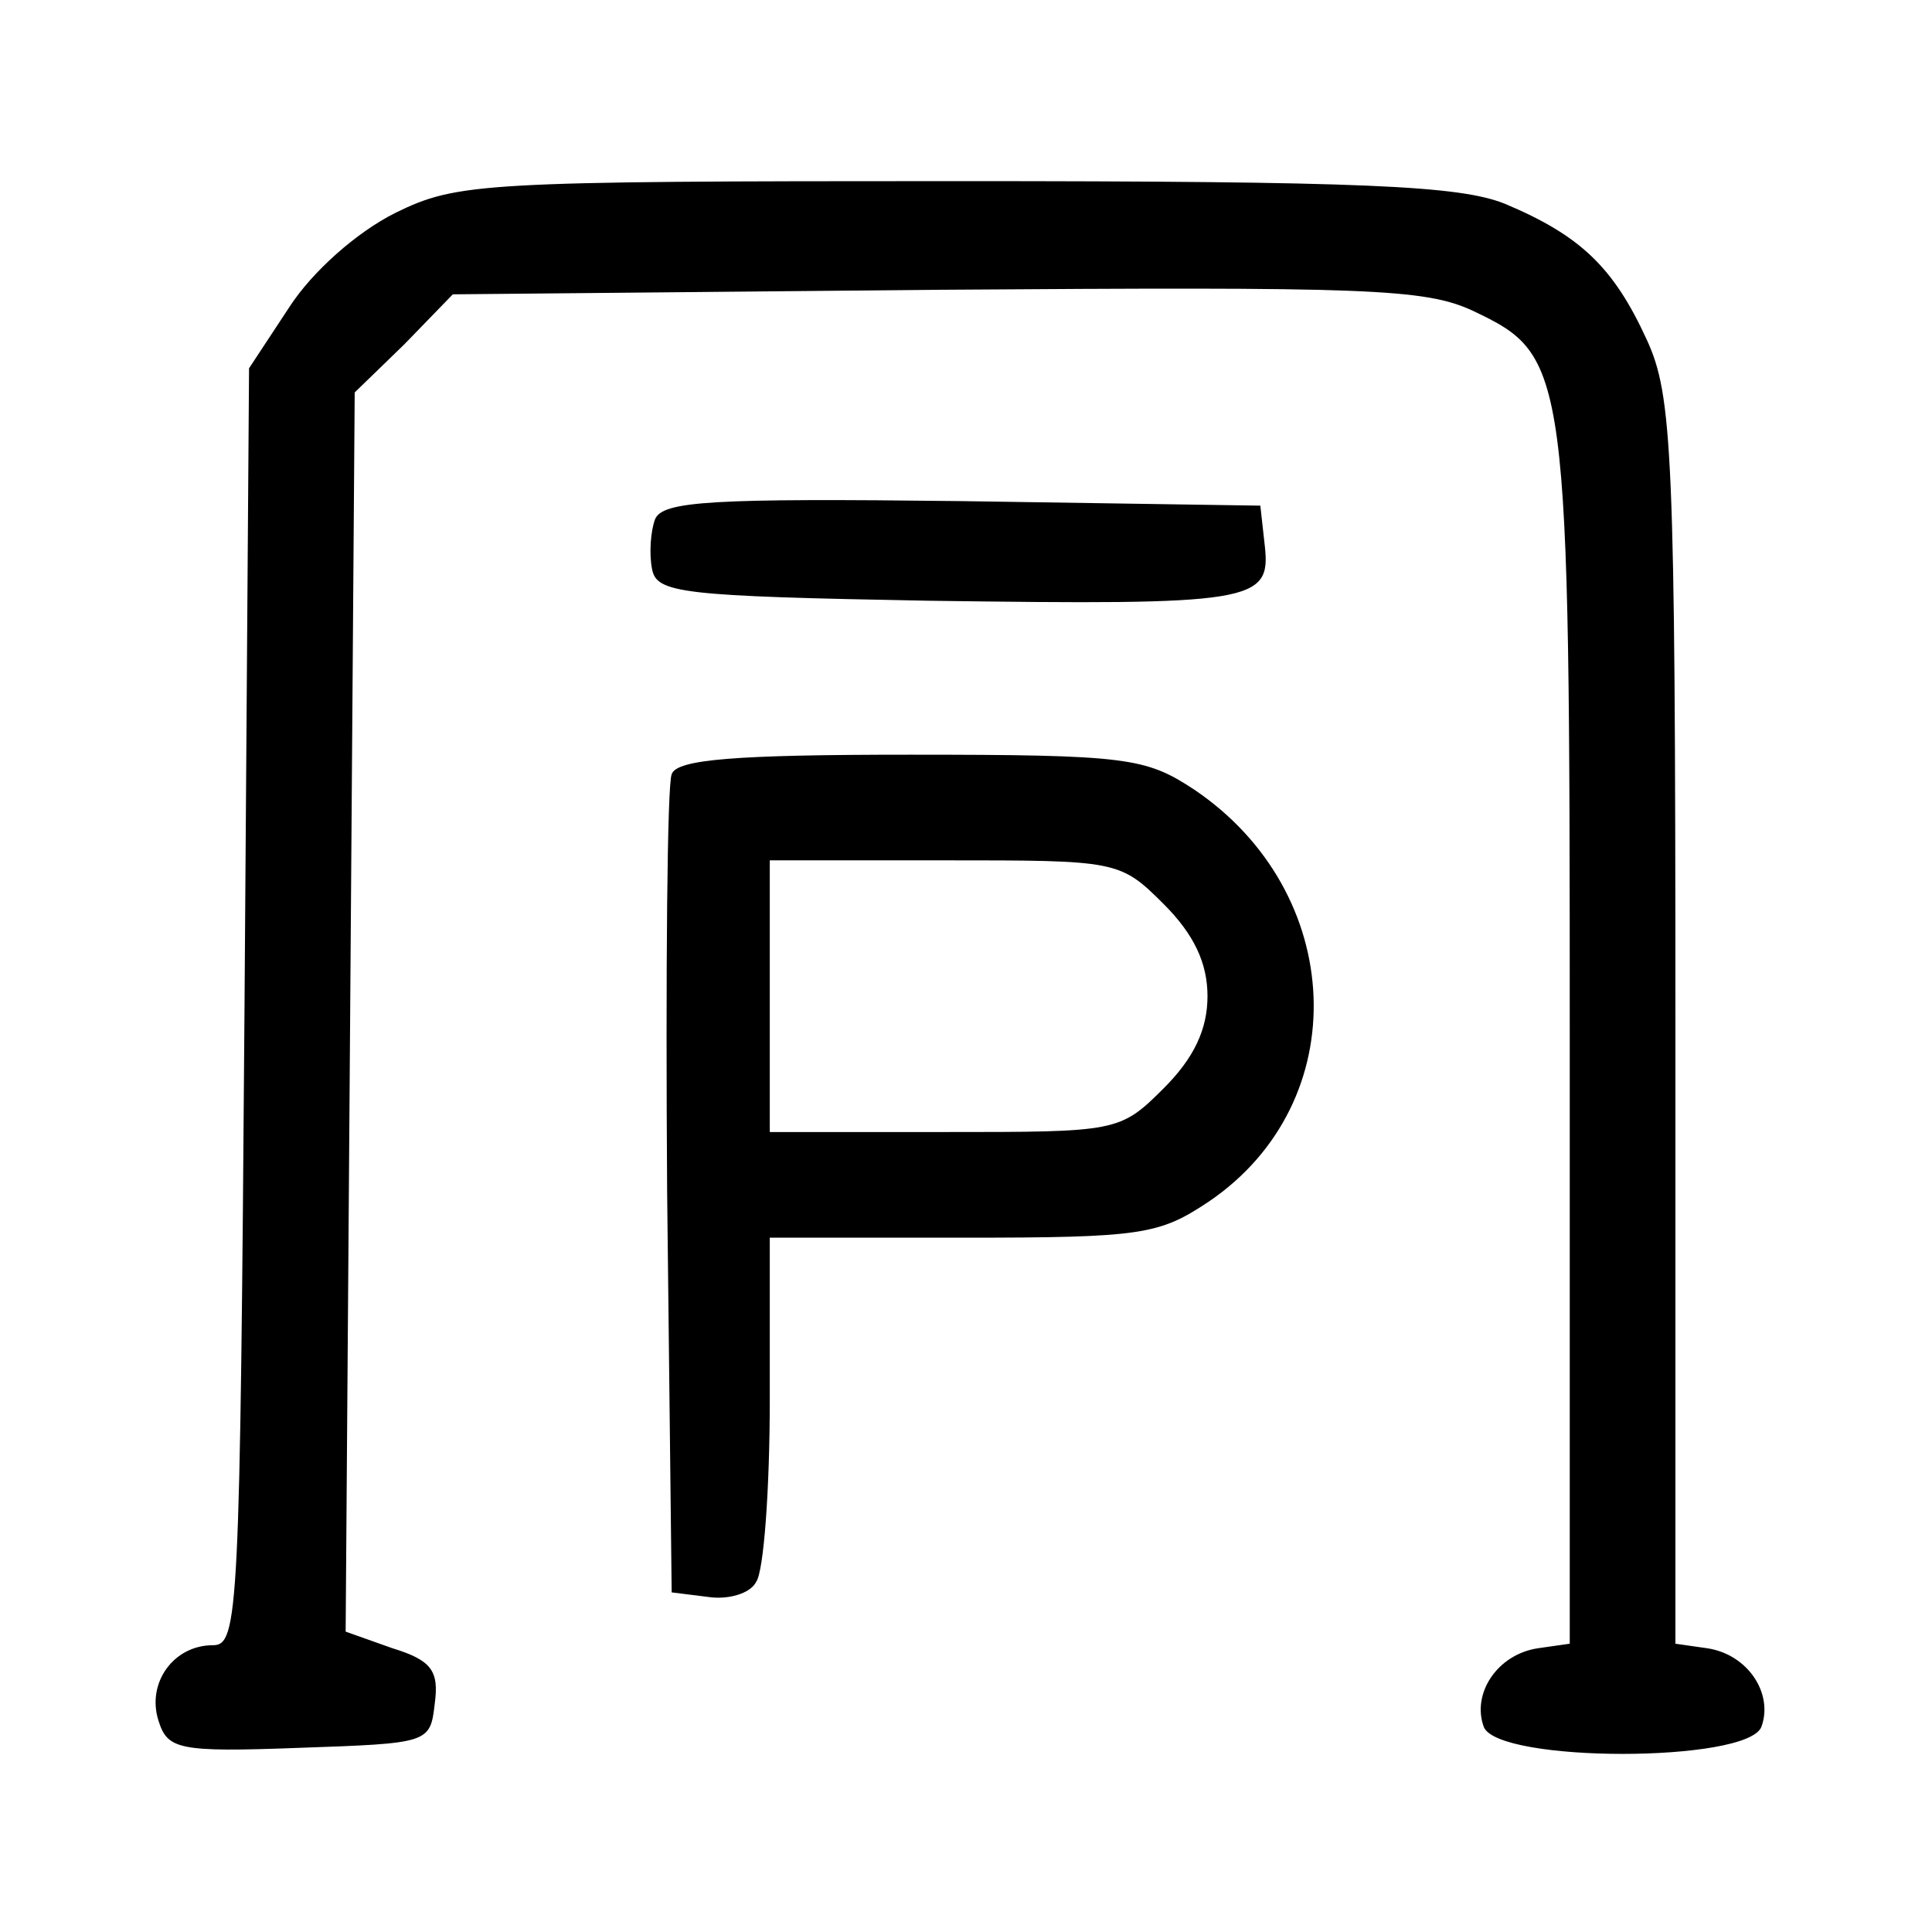 <?xml version="1.0" standalone="no"?>
<!DOCTYPE svg PUBLIC "-//W3C//DTD SVG 20010904//EN"
 "http://www.w3.org/TR/2001/REC-SVG-20010904/DTD/svg10.dtd">
<svg version="1.0" xmlns="http://www.w3.org/2000/svg"
 width="128pt" height="128pt" viewBox="0 0 128 128"
 preserveAspectRatio="xMidYMid meet">
<g transform="translate(0,128) scale(0.1,-0.1)"
fill="#000000" stroke="none">
<path d="M262 1139 c-26 -13 -55 -39 -70 -62 l-27 -41 -3 -423 c-3 -403 -4
-423 -21 -423 -26 0 -44 -25 -36 -50 6 -19 13 -21 93 -18 86 3 87 3 90 29 3
22 -2 29 -28 37 l-31 11 3 410 3 411 33 32 32 33 320 3 c285 2 324 1 356 -14
63 -30 64 -36 64 -483 l0 -400 -21 -3 c-27 -4 -44 -30 -36 -52 9 -24 175 -24
184 0 8 22 -9 48 -36 52 l-21 3 0 412 c0 378 -2 415 -19 452 -22 48 -44 69
-94 90 -30 12 -92 15 -364 15 -315 0 -330 -1 -371 -21z"/>
<path d="M434 936 c-3 -8 -4 -23 -2 -33 3 -16 19 -18 183 -21 215 -3 227 -1
223 36 l-3 27 -198 3 c-166 2 -198 0 -203 -12z"/>
<path d="M445 767 c-3 -7 -4 -131 -3 -277 l3 -265 24 -3 c13 -2 28 2 32 10 5
7 9 61 9 121 l0 107 128 0 c119 0 130 2 163 24 97 66 91 205 -10 273 -32 21
-44 23 -188 23 -115 0 -155 -3 -158 -13z m326 -86 c20 -20 29 -39 29 -61 0
-22 -9 -41 -29 -61 -29 -29 -31 -29 -145 -29 l-116 0 0 90 0 90 116 0 c114 0
116 0 145 -29z"/>
</g>
</svg>
